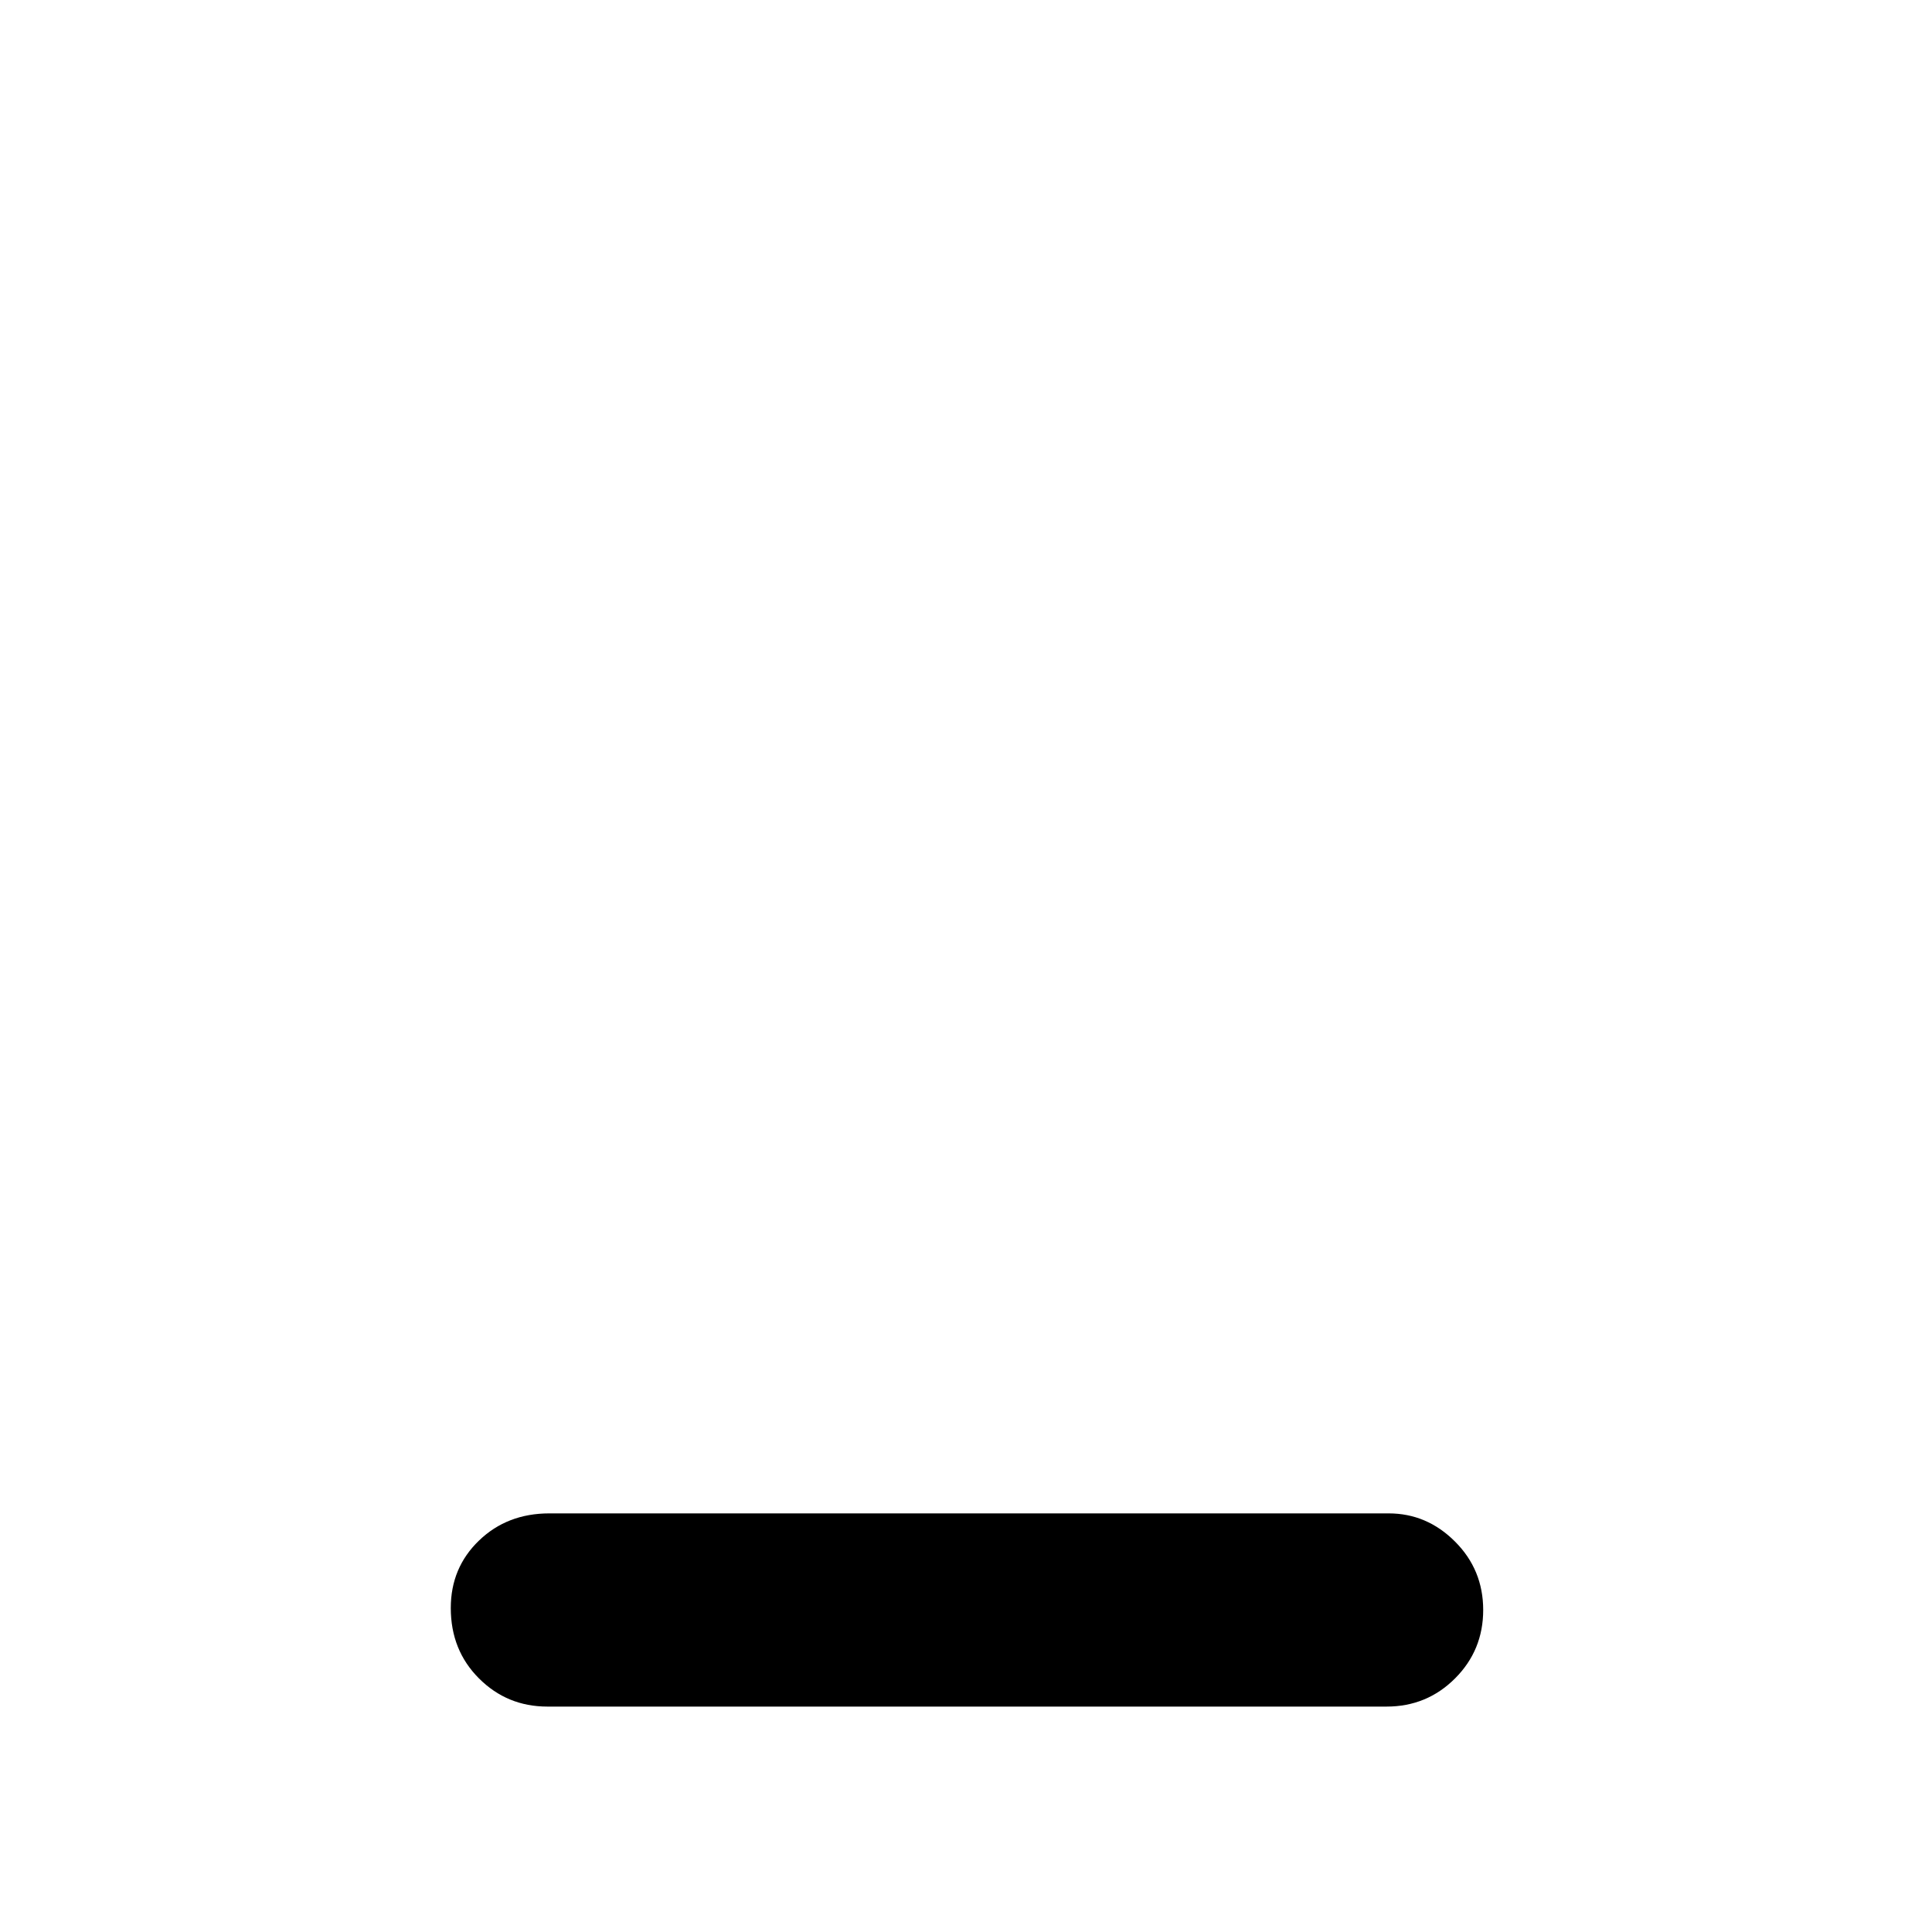 <svg xmlns="http://www.w3.org/2000/svg" height="40" width="40"><path d="M11.333 35.333Q10.5 35.333 9.917 34.75Q9.333 34.167 9.333 33.292Q9.333 32.458 9.917 31.896Q10.5 31.333 11.375 31.333H28.75Q29.542 31.333 30.125 31.917Q30.708 32.5 30.708 33.333Q30.708 34.167 30.125 34.75Q29.542 35.333 28.708 35.333Z"/></svg>